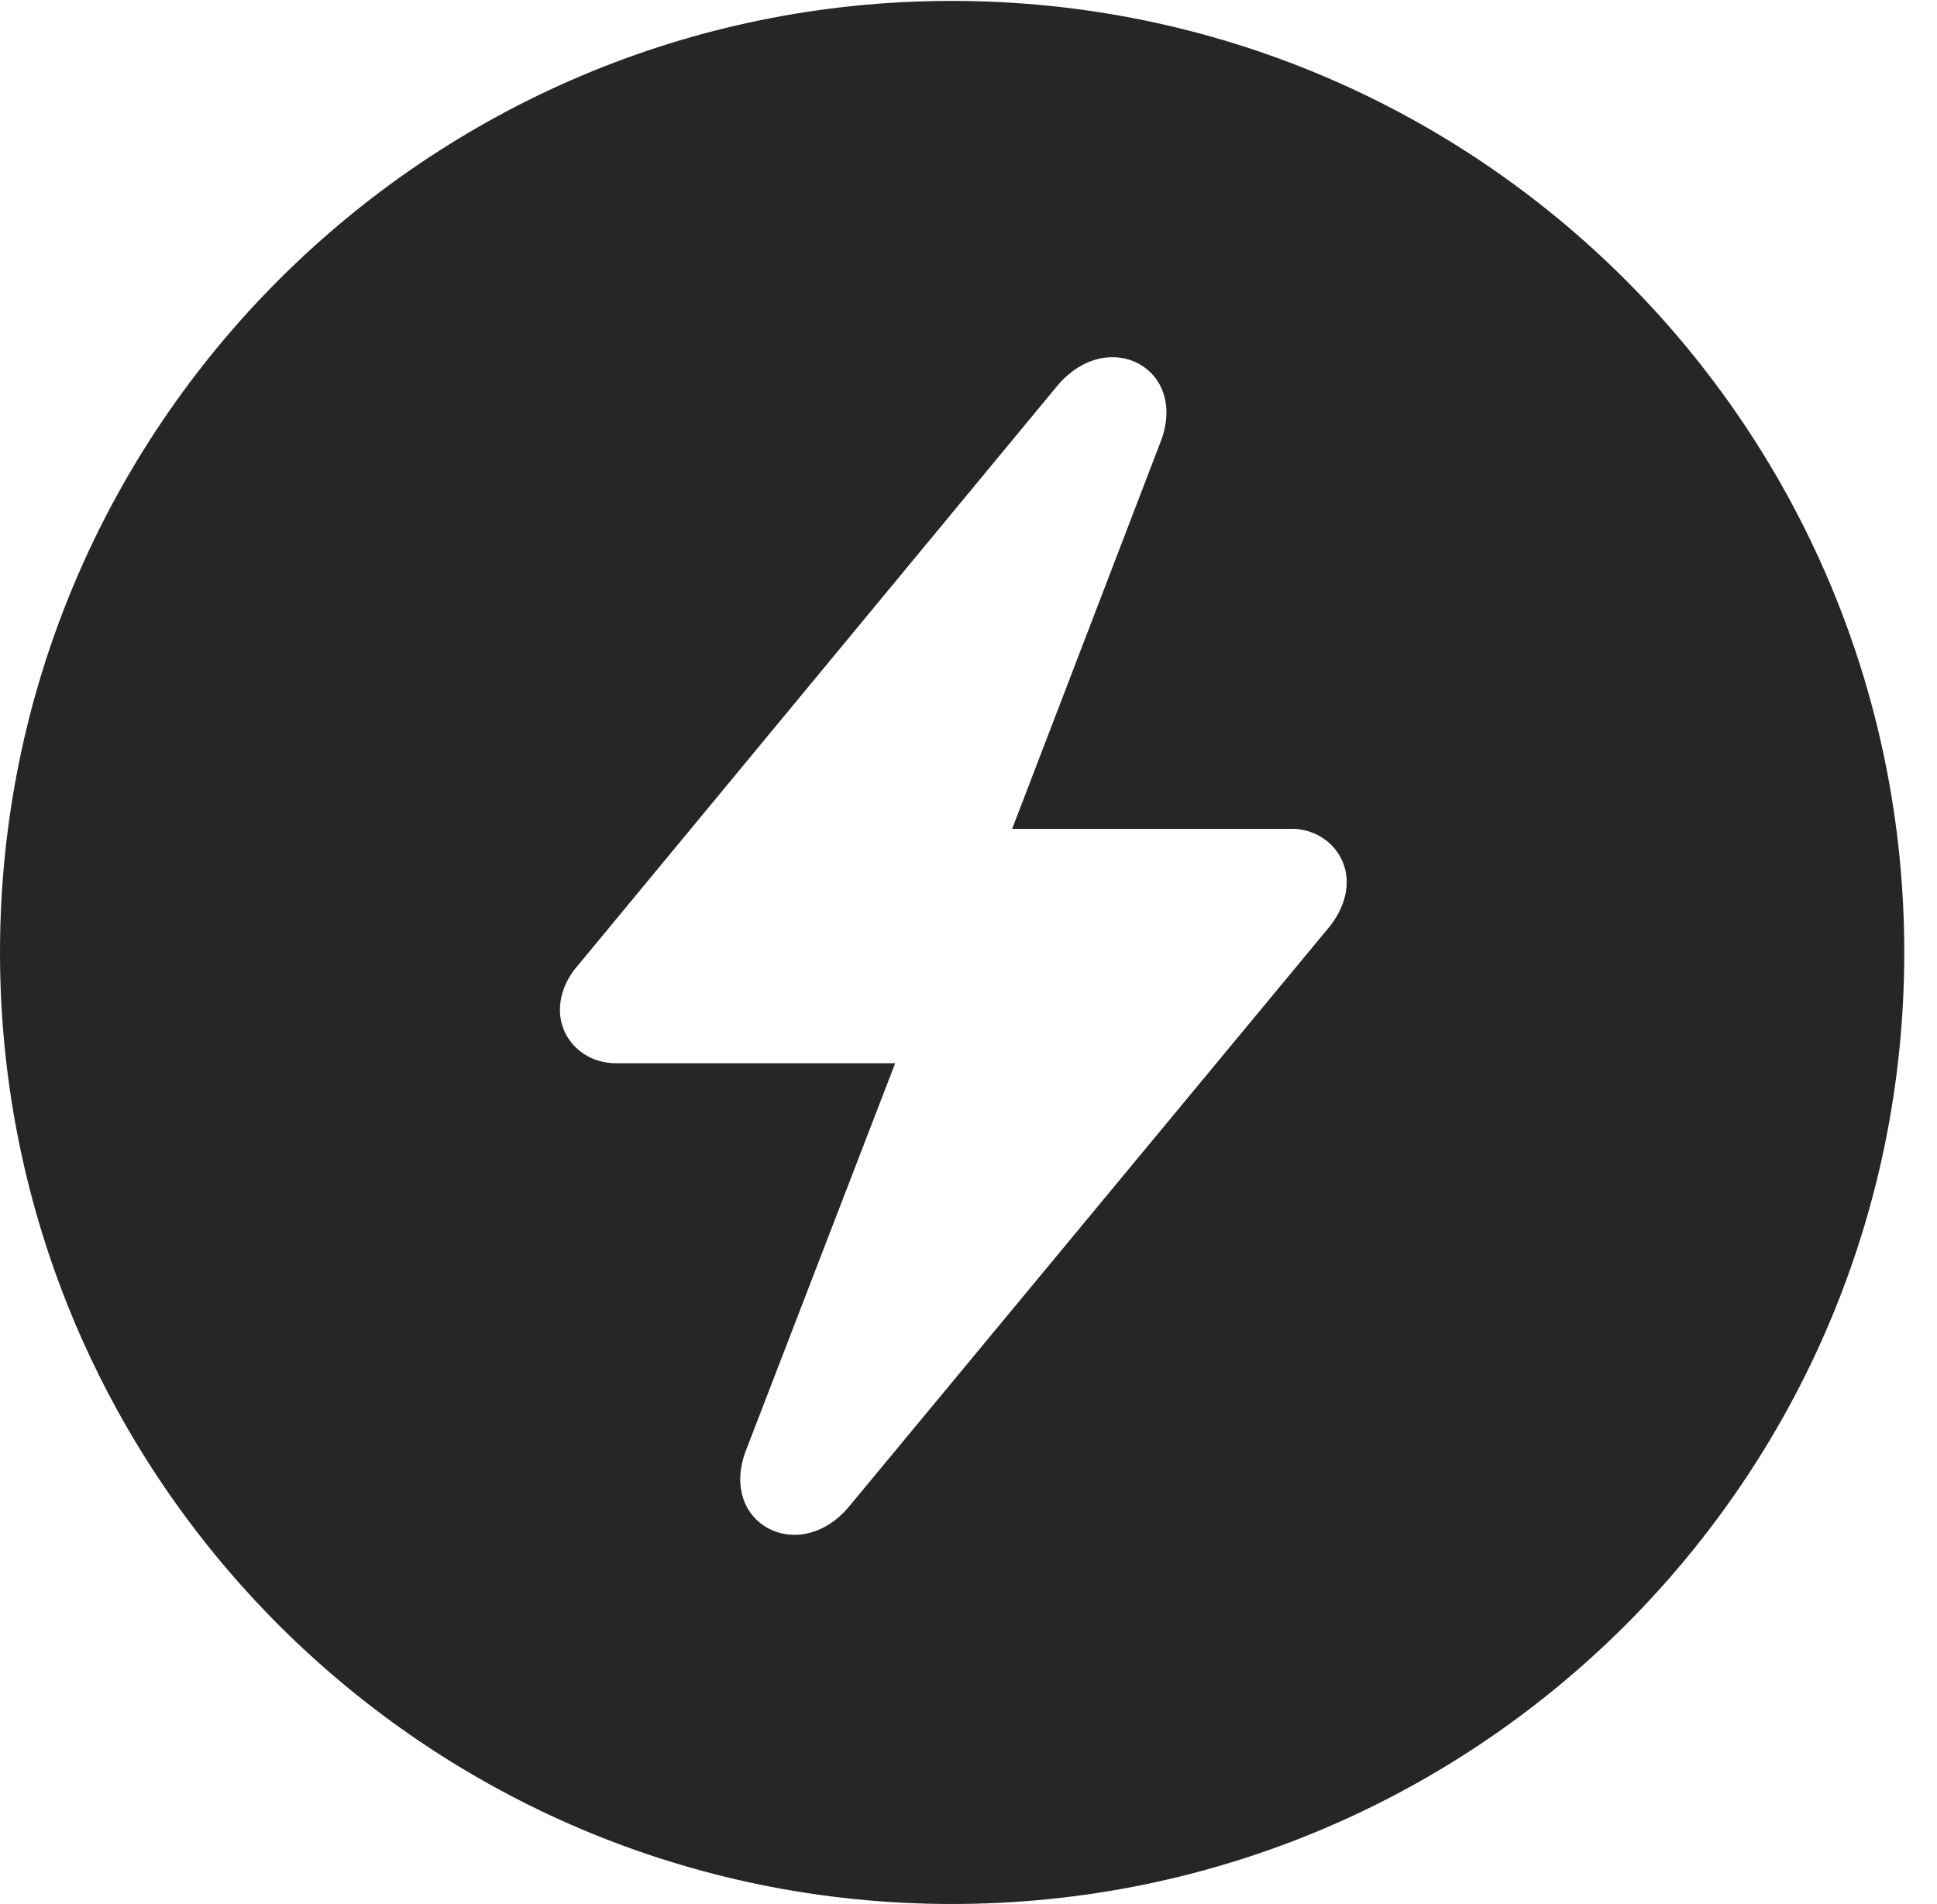 <?xml version="1.0" encoding="UTF-8"?>
<!--Generator: Apple Native CoreSVG 326-->
<!DOCTYPE svg PUBLIC "-//W3C//DTD SVG 1.1//EN" "http://www.w3.org/Graphics/SVG/1.1/DTD/svg11.dtd">
<svg version="1.1" xmlns="http://www.w3.org/2000/svg" xmlns:xlink="http://www.w3.org/1999/xlink"
       viewBox="0 0 21.365 21.006">
       <g>
              <rect height="21.006" opacity="0" width="21.365" x="0" y="0" />
              <path d="M21.004 10.508C21.004 16.304 16.302 21.006 10.498 21.006C4.704 21.006 0 16.304 0 10.508C0 4.714 4.704 0.01 10.498 0.01C16.302 0.01 21.004 4.714 21.004 10.508ZM11.673 4.243L6.372 10.654C6.249 10.793 6.176 10.97 6.176 11.142C6.176 11.47 6.446 11.73 6.792 11.73L9.874 11.73L8.227 16.004C7.923 16.805 8.803 17.276 9.357 16.631L14.666 10.222C14.78 10.08 14.854 9.904 14.854 9.732C14.854 9.404 14.584 9.144 14.246 9.144L11.164 9.144L12.803 4.87C13.107 4.069 12.235 3.598 11.673 4.243Z"
                     fill="currentColor" fill-opacity="0.85" />
       </g>
</svg>